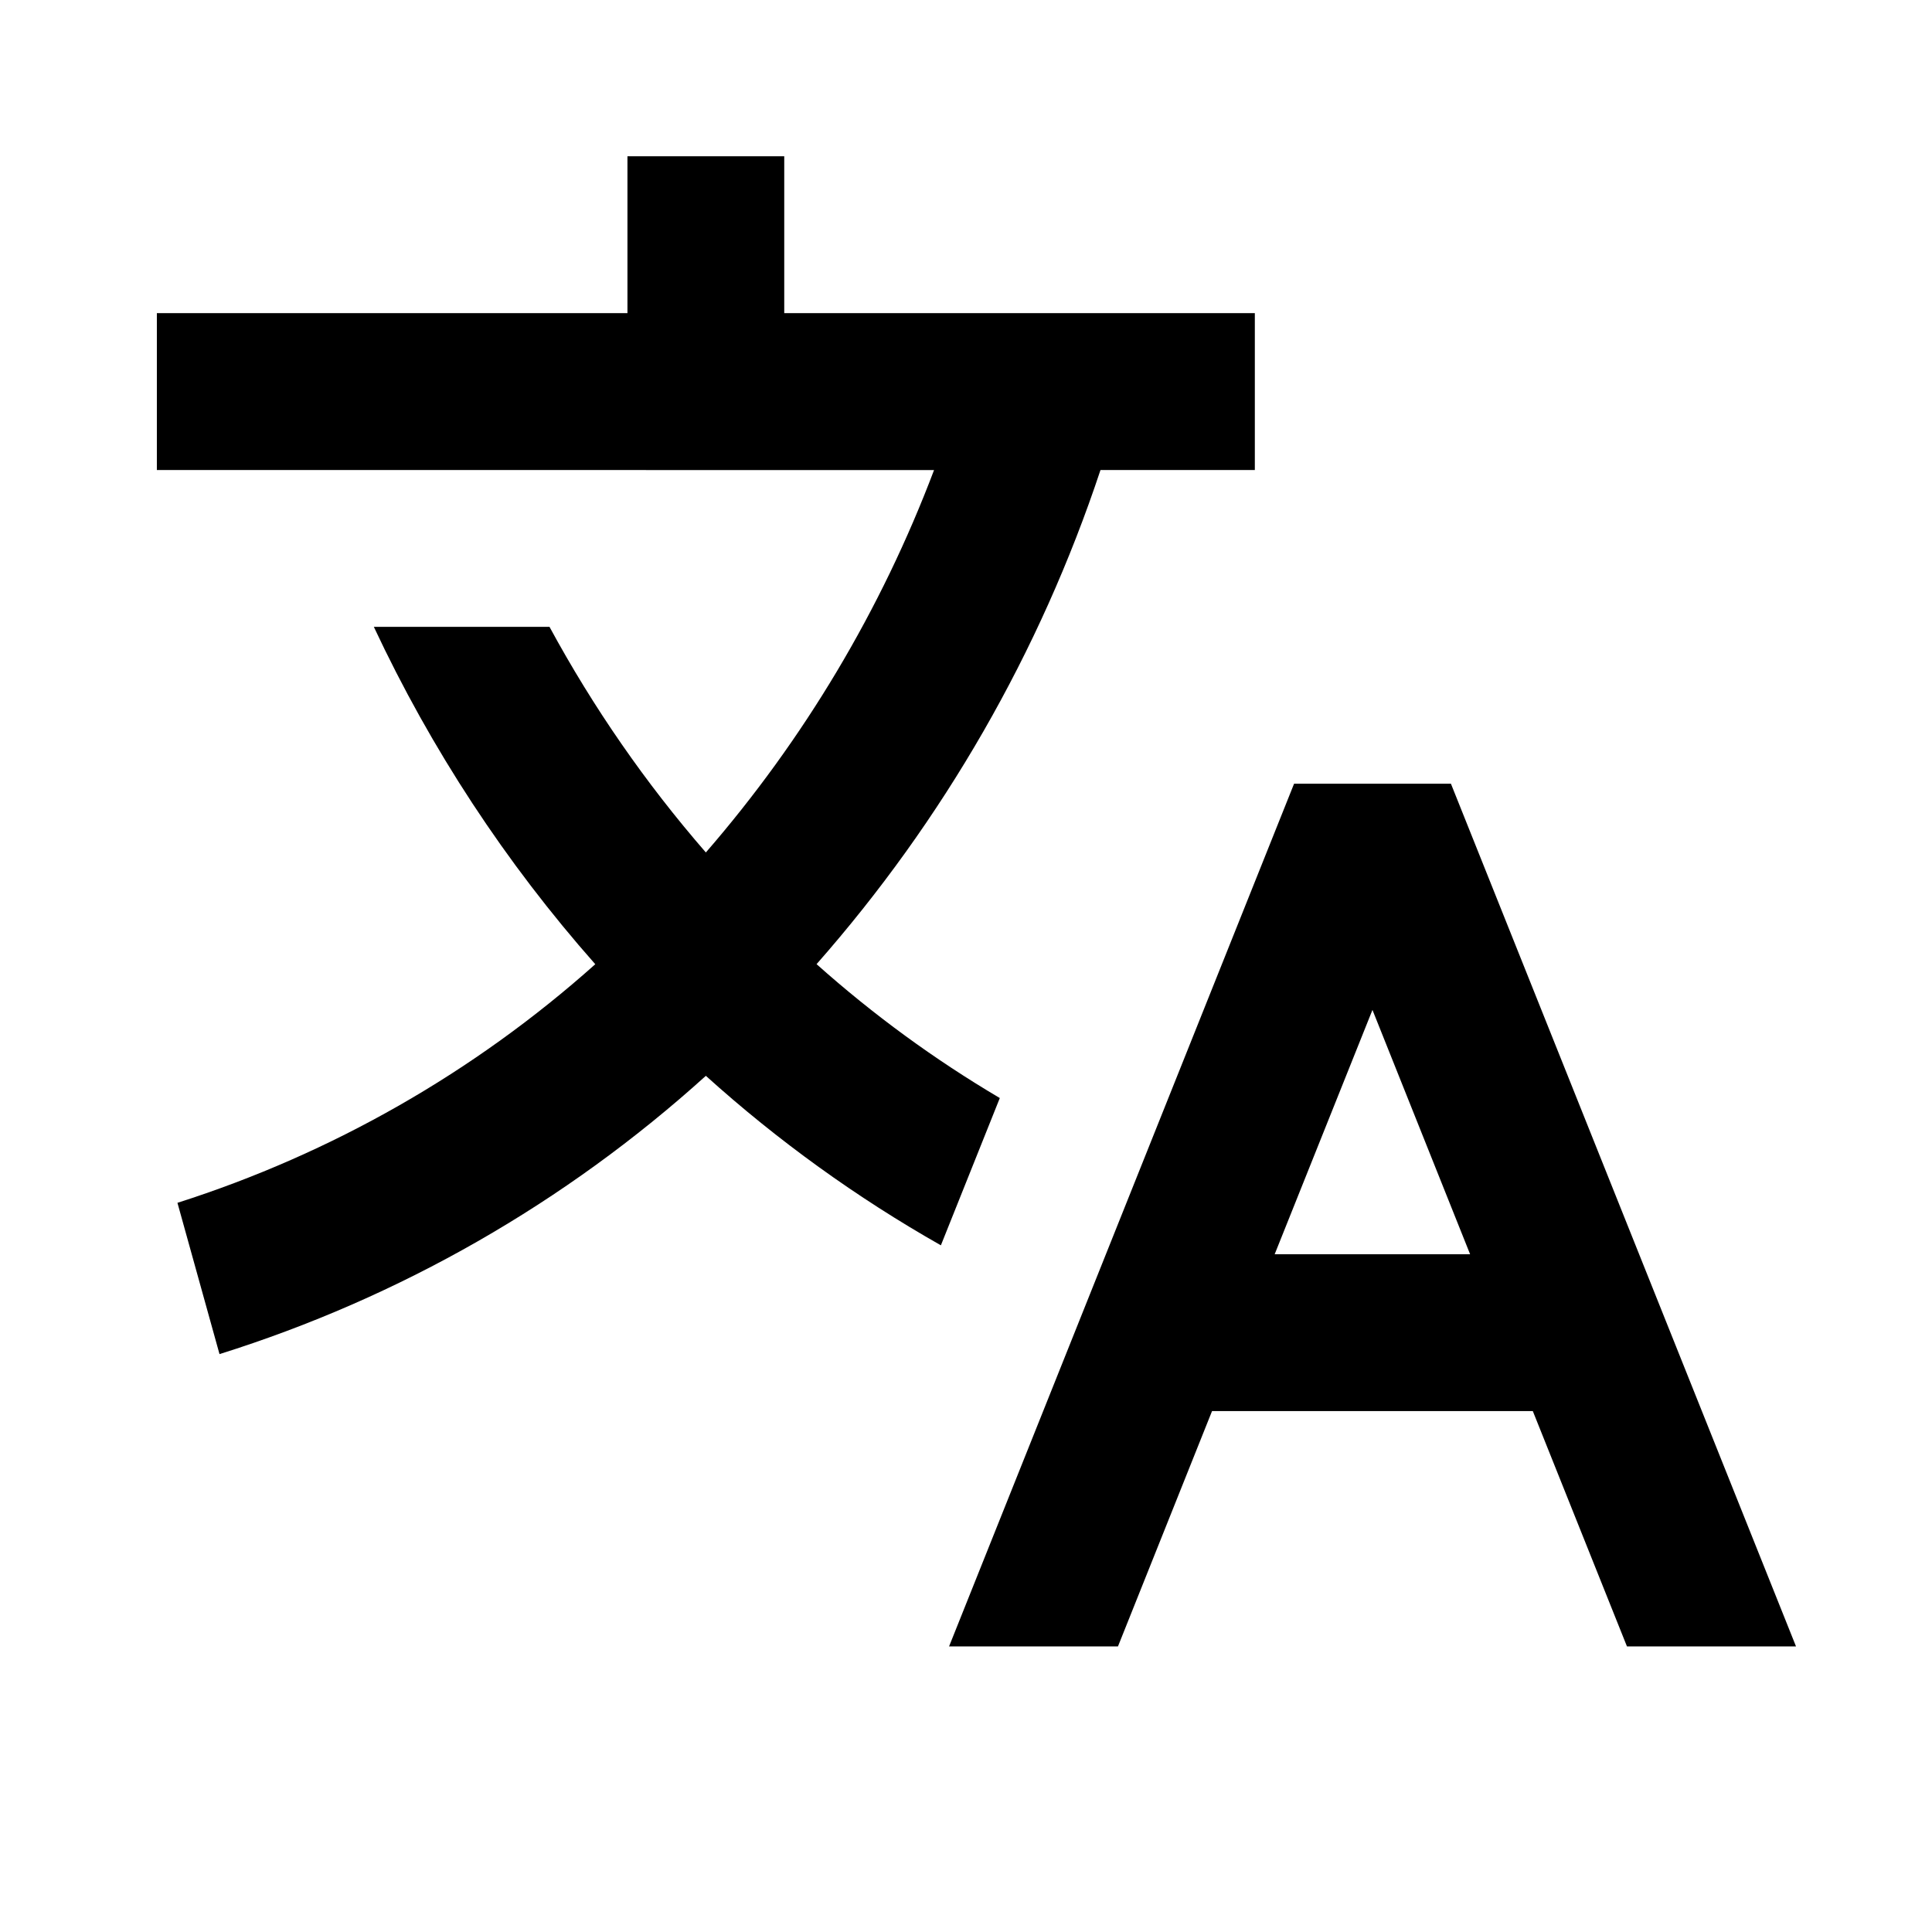 <svg width="26" height="26" viewBox="0 0 26 26" fill="none" xmlns="http://www.w3.org/2000/svg">
<g id="Group">
<path id="Vector" d="M19.526 10.547L24.17 22.157H21.895L20.628 18.99H16.311L15.045 22.157H12.772L17.415 10.547H19.526ZM10.554 2.103V4.214H16.887V6.325H14.81C13.996 8.776 12.696 11.037 10.989 12.975C11.751 13.655 12.576 14.258 13.455 14.777L12.662 16.759C11.528 16.116 10.467 15.351 9.499 14.478C7.613 16.184 5.381 17.462 2.954 18.223L2.388 16.187C4.467 15.524 6.383 14.43 8.011 12.976C6.806 11.613 5.803 10.084 5.031 8.436H7.395C7.984 9.522 8.689 10.54 9.499 11.472C10.818 9.951 11.858 8.209 12.57 6.326L2.111 6.325V4.214H8.444V2.103H10.554ZM18.47 13.591L17.154 16.879H19.784L18.47 13.591Z" fill="black"/>
</g>
</svg>
